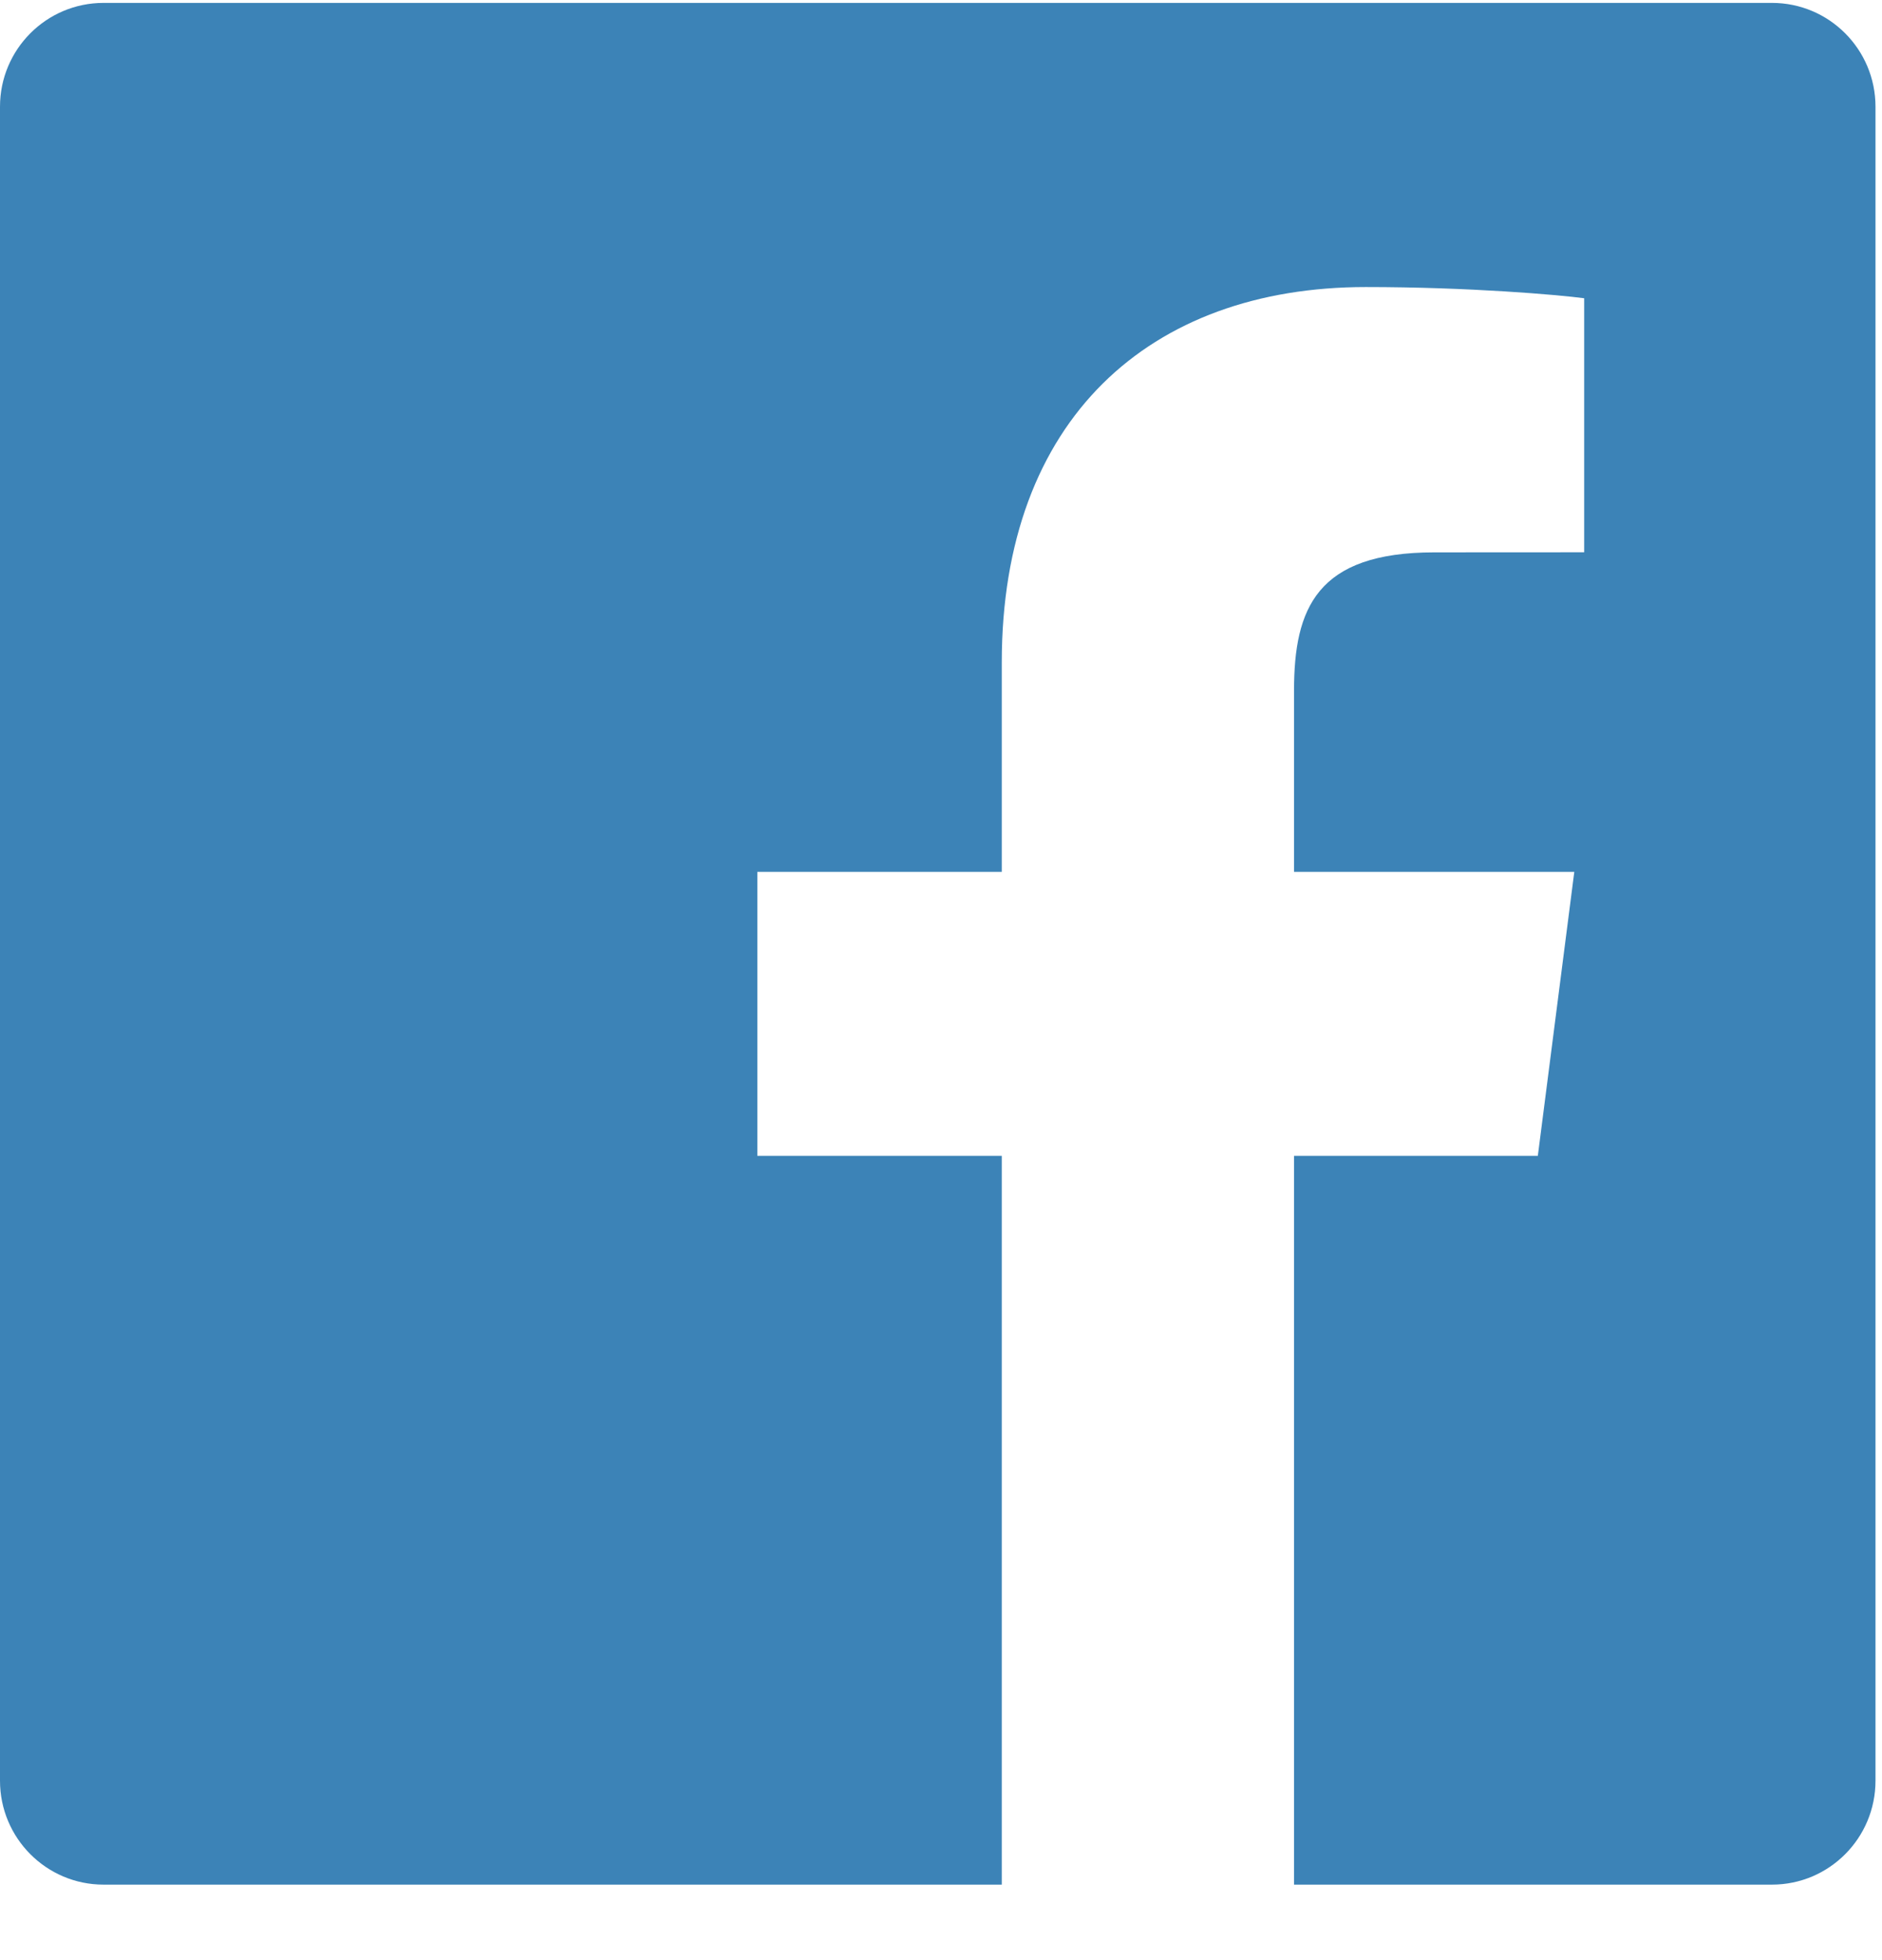 <svg width="24" height="25" viewBox="0 0 24 25" fill="none" xmlns="http://www.w3.org/2000/svg">
<path d="M12.775 24.037H1.32C0.591 24.037 0 23.443 0 22.712V1.361C0 0.63 0.591 0.037 1.32 0.037H22.597C23.326 0.037 23.917 0.63 23.917 1.361V22.712C23.917 23.444 23.326 24.037 22.597 24.037H16.502V14.742H19.611L20.076 11.12H16.502V8.808C16.502 7.759 16.792 7.045 18.291 7.045L20.202 7.044V3.804C19.872 3.76 18.737 3.661 17.417 3.661C14.661 3.661 12.775 5.349 12.775 8.449V11.12H9.658V14.742H12.775V24.037Z" fill="#3C83B7"/>
</svg>
